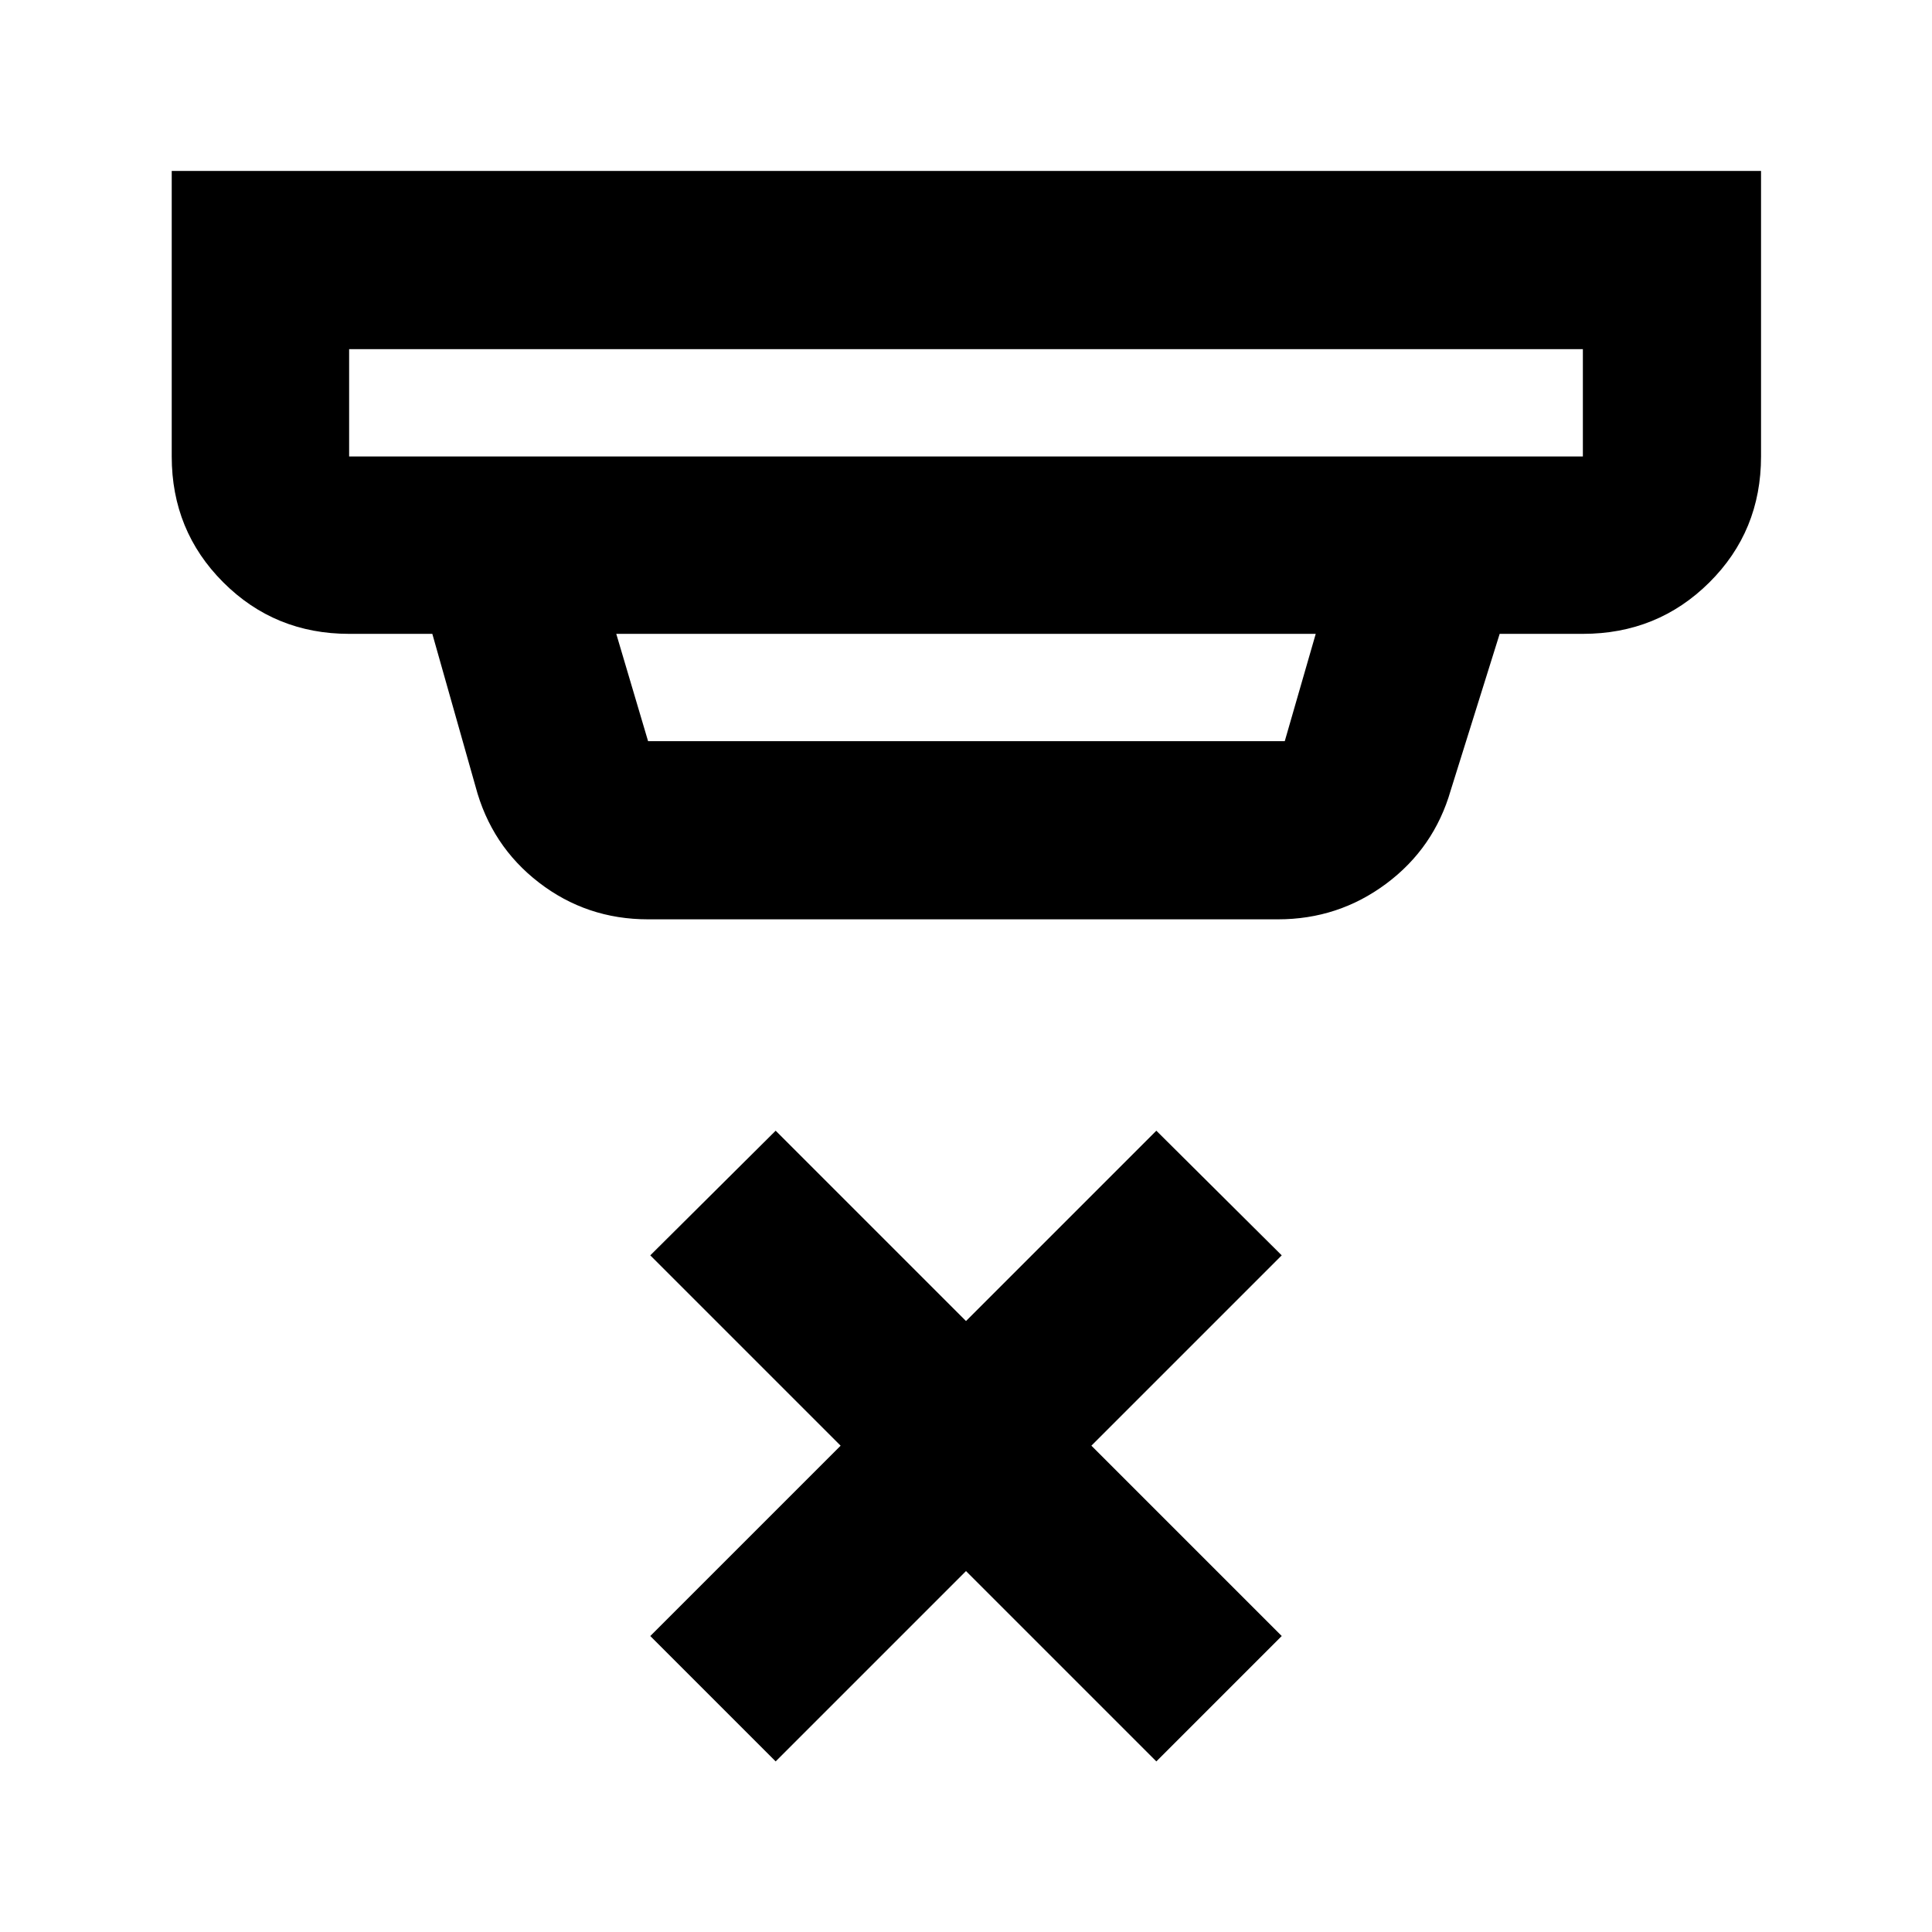 <svg xmlns="http://www.w3.org/2000/svg" height="40" viewBox="0 -960 960 960" width="40"><path d="m385.42-84.77-62.3-62.3 94.58-94.58-94.58-94.58 62.3-61.93L480-303.58l94.58-94.58 62.3 61.93-94.58 94.58 94.58 94.58-62.3 62.3L480-179.35l-94.58 94.58ZM173.48-786.52v53.33h613.04v-53.33H173.48Zm132.74 141.48 15.81 53.33h316.36l15.39-53.33H306.22Zm15.81 141.85q-30.52 0-54.24-18.28-23.72-18.29-31.52-47.79l-21.45-75.78h-41.34q-36.94 0-62.55-25.61-25.6-25.6-25.6-62.54v-141.86h789.72v141.86q0 37.11-25.72 62.63-25.71 25.52-62.81 25.52h-41.34l-24.34 77.79q-8.27 28.64-32.04 46.35T635-503.19H322.03ZM173.48-786.52v53.33-53.33Z"/></svg>